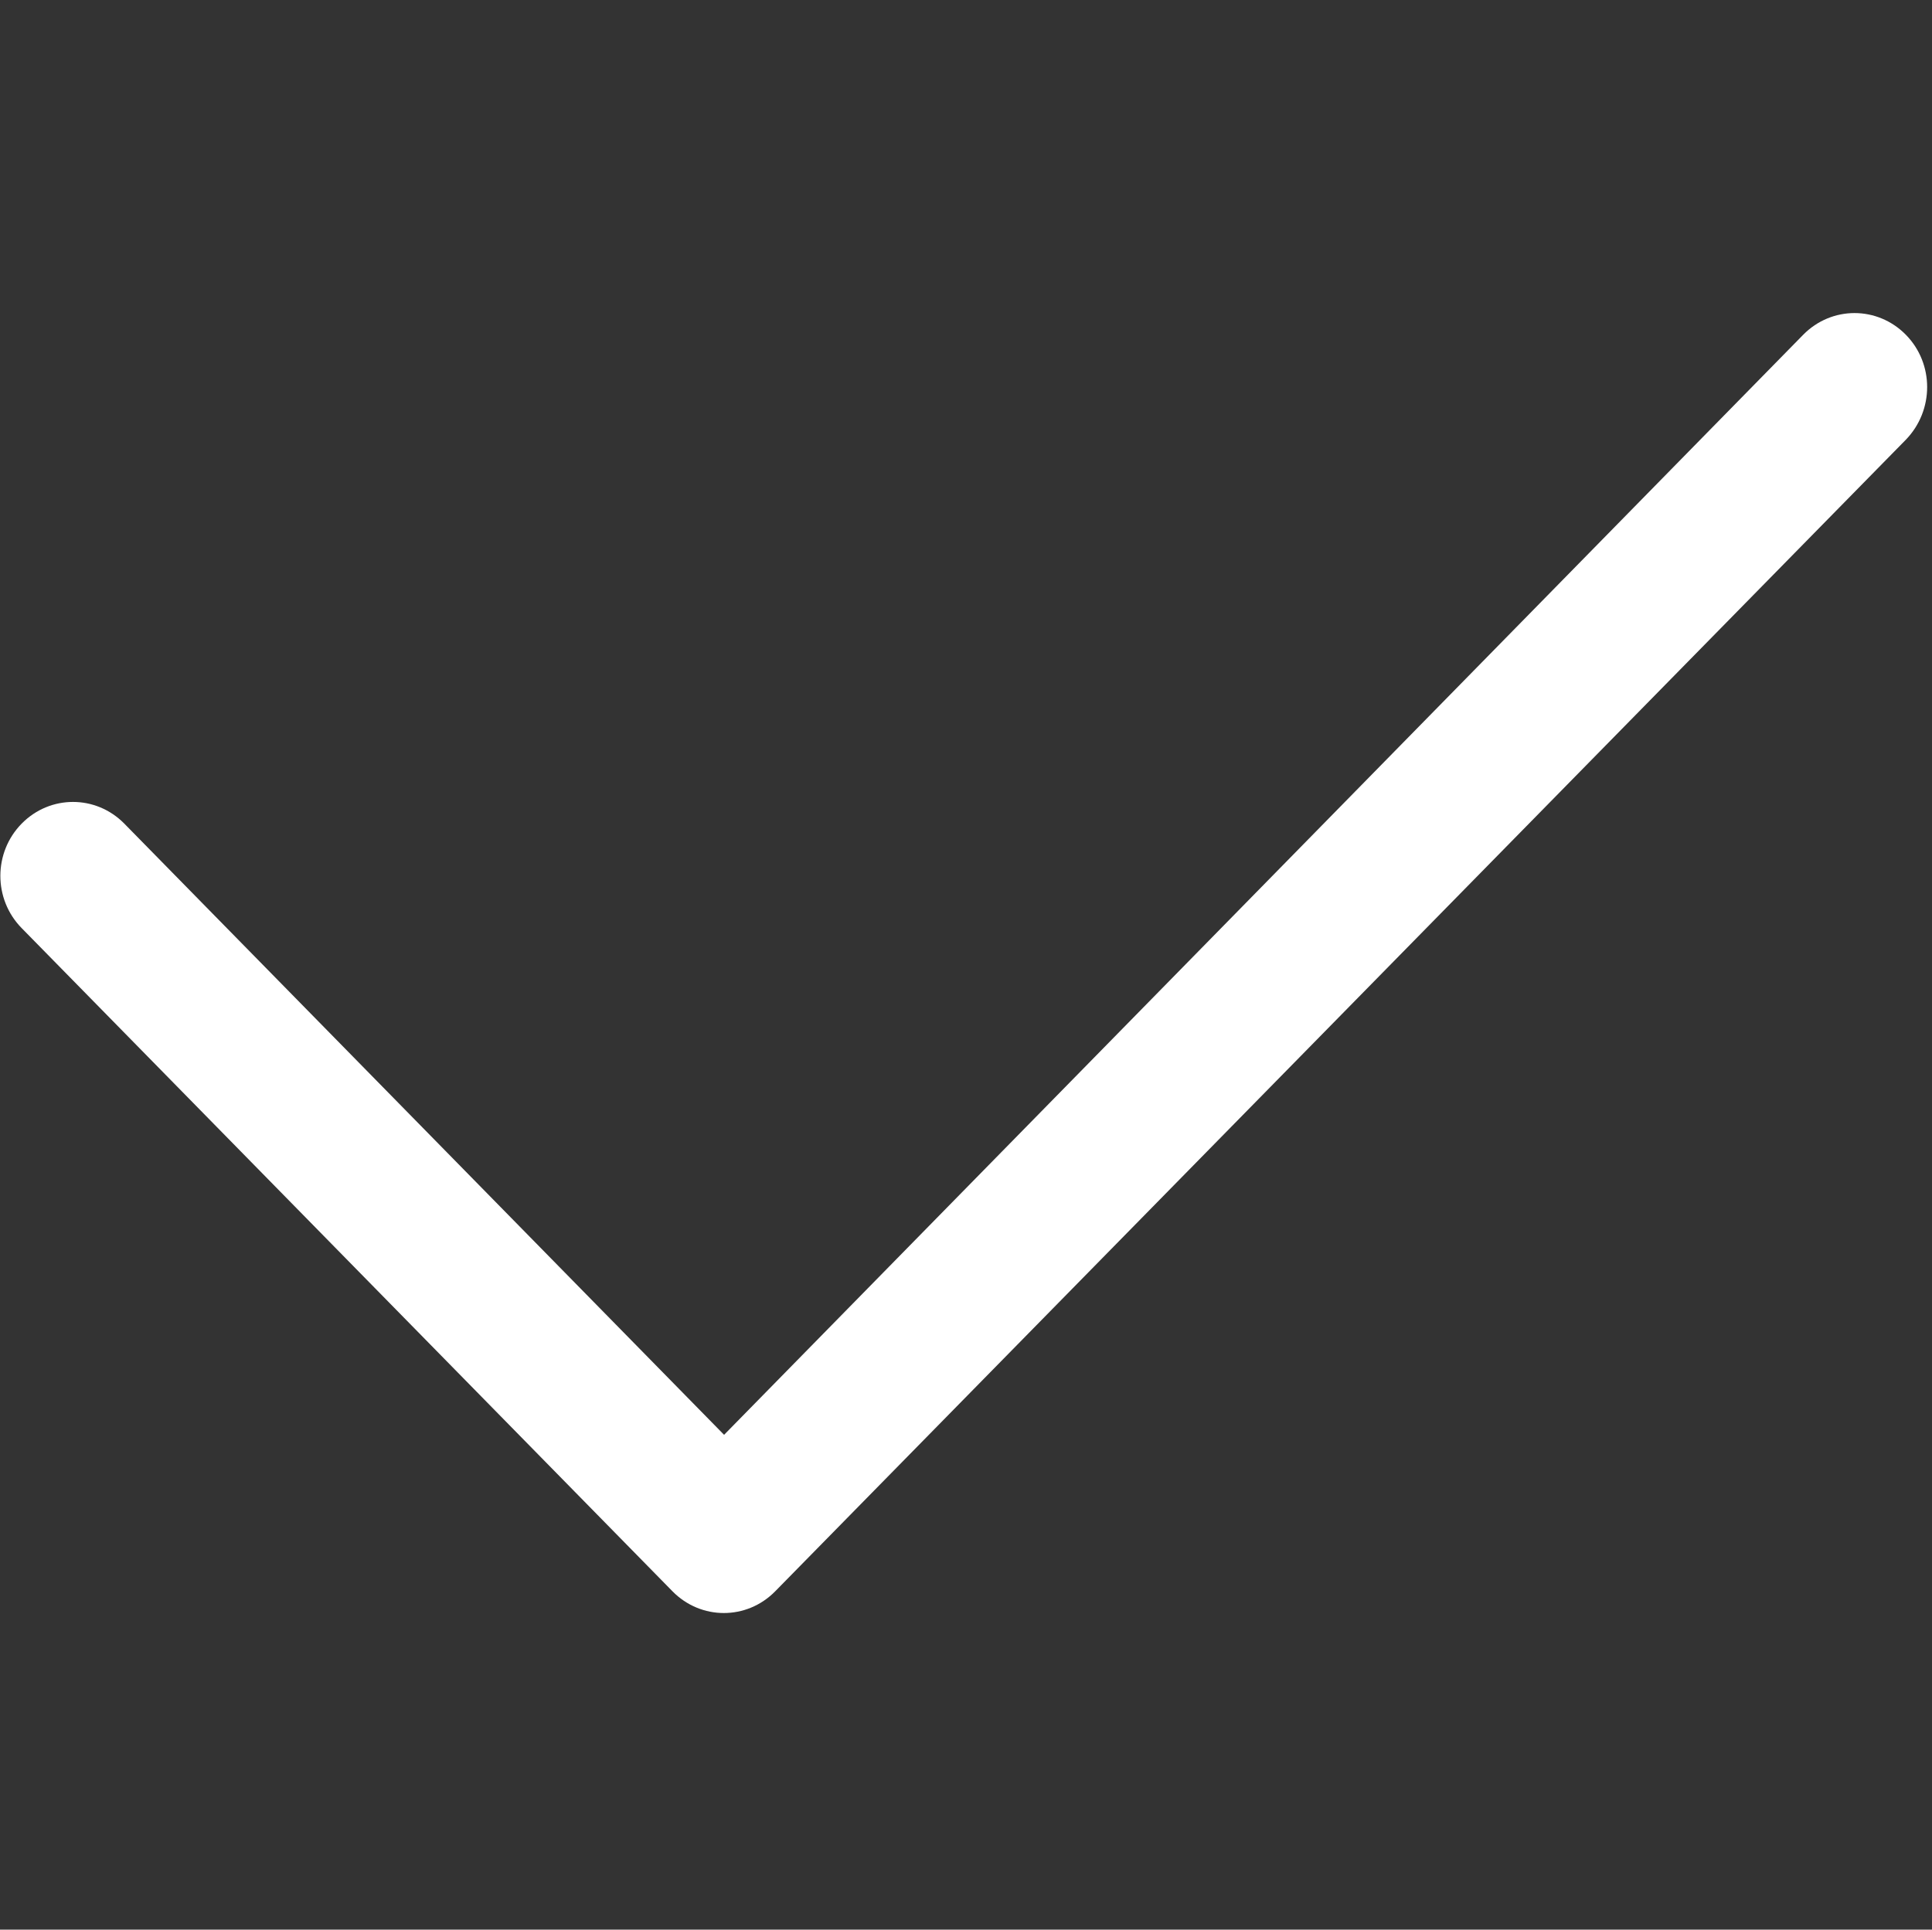 <?xml version="1.0" standalone="no"?><!DOCTYPE svg PUBLIC "-//W3C//DTD SVG 1.1//EN" "http://www.w3.org/Graphics/SVG/1.1/DTD/svg11.dtd"><svg width="200.195" height="200" viewBox="0 0 200.195 200" version="1.1" xmlns="http://www.w3.org/2000/svg" xmlns:xlink="http://www.w3.org/1999/xlink"><rect x="0" y="0" width="200.195" height="200" fill="#333333" stroke="none"/><defs><style type="text/css"><![CDATA[
@font-face { font-family: ifont; src: url("http://at.alicdn.com/t/font_1442373896_4754455.eot?#iefix") format("embedded-opentype"), url("http://at.alicdn.com/t/font_1442373896_4754455.woff") format("woff"), url("http://at.alicdn.com/t/font_1442373896_4754455.ttf") format("truetype"), url("http://at.alicdn.com/t/font_1442373896_4754455.svg#ifont") format("svg"); }

]]></style></defs><g class="transform-group"><g transform="scale(0.195, 0.195)"><path d="M1012.736 177.92c-15.104-15.36-39.424-15.36-54.528 0l-573.44 584.704L66.048 437.76c-15.104-15.36-39.424-15.36-54.528 0l0 0c-15.104 15.36-15.104 40.192 0 55.552l345.856 352.512c15.104 15.36 39.424 15.36 54.528 0L1012.736 233.728C1027.84 218.112 1027.84 193.28 1012.736 177.92z" fill="#fff"></path></g></g></svg>